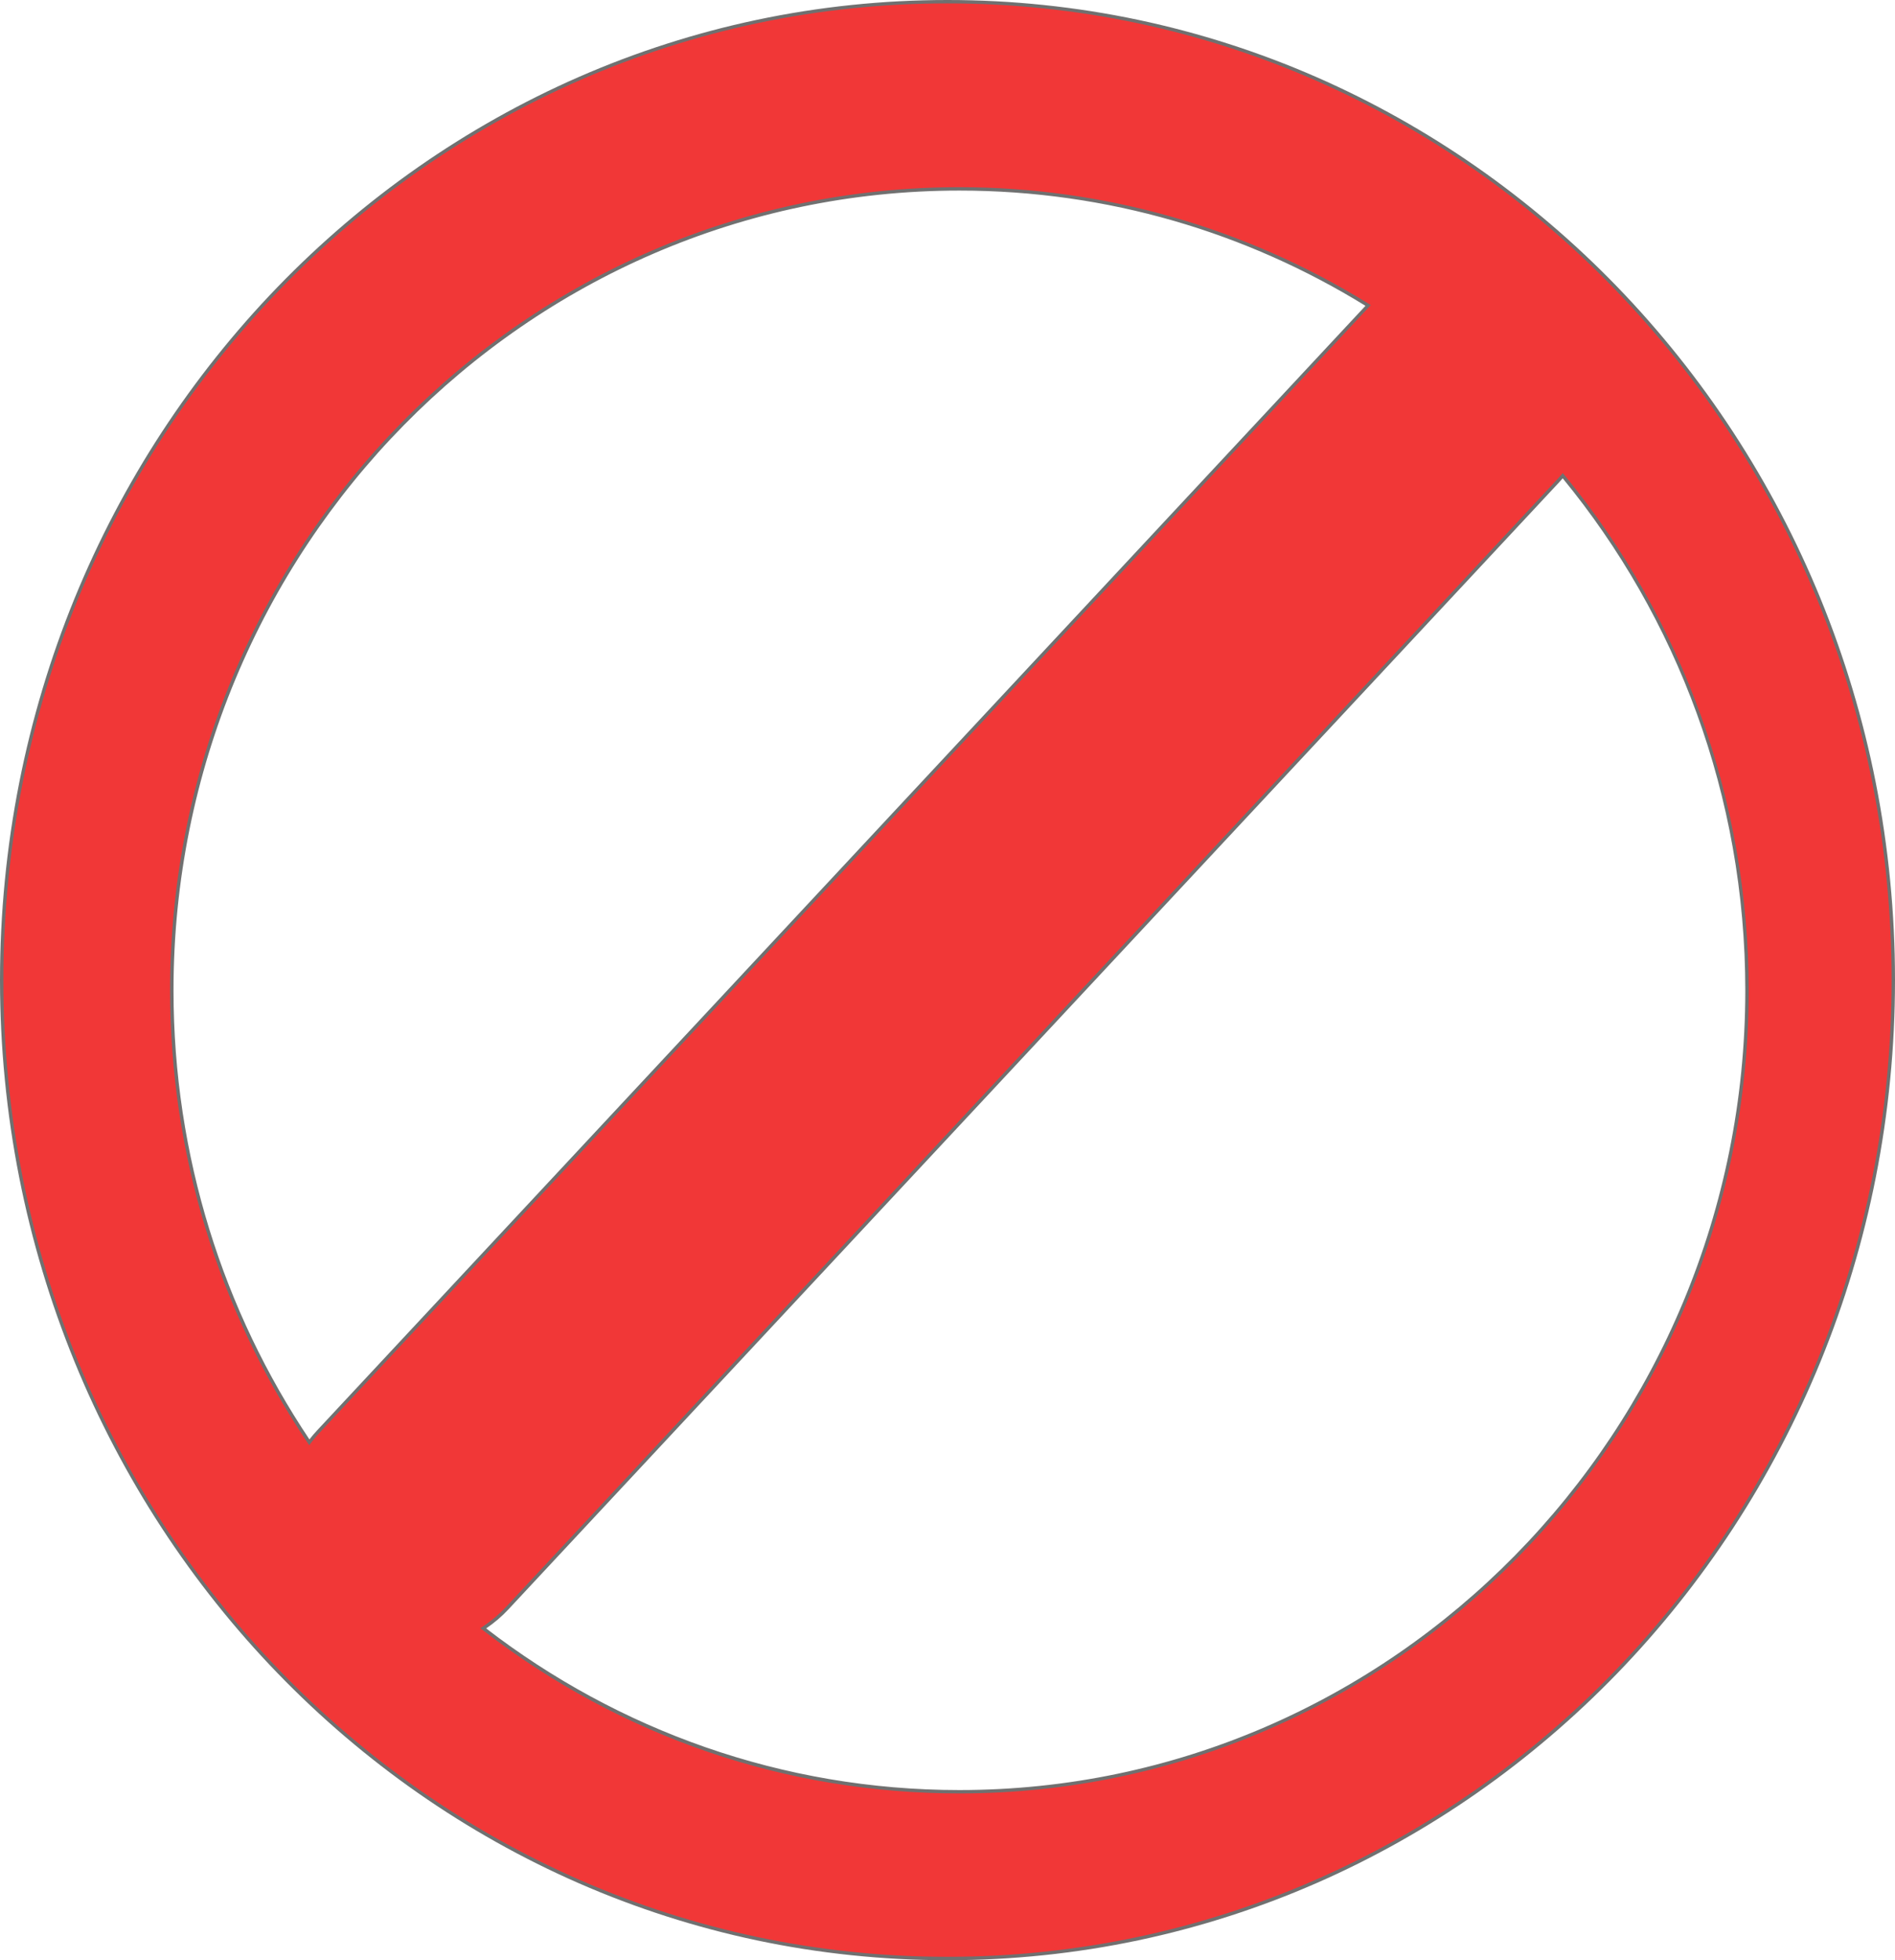 <svg xmlns="http://www.w3.org/2000/svg" width="557" height="576" viewBox="0 0 557 576">
  <defs>
    <style>
      .cls-1 {
        fill: #f13737;
      }

      .cls-2, .cls-3 {
        stroke: none;
      }

      .cls-3 {
        fill: #707070;
      }
    </style>
  </defs>
  <g id="Union_1" data-name="Union 1" class="cls-1">
    <path class="cls-2" d="M 278.5 575.5 C 259.637 575.5 240.788 573.535 222.475 569.66 C 204.627 565.882 187.071 560.247 170.296 552.91 C 153.825 545.705 137.937 536.788 123.074 526.404 C 108.352 516.119 94.509 504.308 81.93 491.299 C 69.35 478.29 57.928 463.975 47.982 448.75 C 37.94 433.379 29.316 416.948 22.349 399.913 C 15.251 382.561 9.801 364.404 6.149 345.945 C 2.4 327.005 0.5 307.509 0.5 288 C 0.5 268.491 2.4 248.995 6.149 230.055 C 9.801 211.598 15.251 193.441 22.349 176.087 C 29.317 159.05 37.941 142.619 47.982 127.25 C 57.926 112.028 69.348 97.713 81.93 84.701 C 94.509 71.692 108.352 59.881 123.074 49.596 C 137.938 39.212 153.825 30.294 170.296 23.09 C 187.069 15.754 204.625 10.118 222.475 6.34 C 240.788 2.465 259.637 0.5 278.5 0.5 C 297.362 0.5 316.211 2.465 334.524 6.34 C 352.374 10.118 369.93 15.754 386.704 23.09 C 403.175 30.294 419.062 39.212 433.926 49.596 C 448.648 59.882 462.491 71.693 475.07 84.701 C 487.65 97.71 499.072 112.025 509.018 127.25 C 519.06 142.621 527.684 159.052 534.651 176.087 C 541.749 193.44 547.2 211.598 550.851 230.055 C 554.6 248.995 556.5 268.49 556.5 288 C 556.5 307.51 554.6 327.005 550.851 345.945 C 547.199 364.404 541.749 382.561 534.651 399.913 C 527.684 416.948 519.06 433.379 509.018 448.75 C 499.072 463.975 487.65 478.29 475.07 491.299 C 462.49 504.309 448.647 516.12 433.926 526.404 C 419.063 536.788 403.175 545.705 386.704 552.91 C 369.93 560.247 352.374 565.882 334.524 569.66 C 316.211 573.535 297.362 575.5 278.5 575.5 Z M 459.345 139.787 L 458.957 140.233 C 458.673 140.559 458.38 140.884 458.086 141.198 L 149.141 472.502 C 147.176 474.609 144.981 476.488 142.616 478.088 L 142.043 478.476 L 142.591 478.898 C 183.047 510.039 231.253 526.5 282 526.5 C 409.649 526.5 513.5 420.855 513.5 291 C 513.5 236.025 494.401 182.486 459.72 140.244 L 459.345 139.787 Z M 282 55.5 C 154.351 55.5 50.5 161.145 50.5 291 C 50.5 338.394 64.343 384.122 90.531 423.239 L 90.916 423.814 L 91.341 423.268 C 92.036 422.376 92.782 421.502 93.558 420.67 L 401.722 90.204 L 402.139 89.758 L 401.619 89.438 C 365.602 67.235 324.238 55.5 282 55.5 Z"/>
    <path class="cls-3" d="M 278.5 575 C 297.327 575 316.142 573.039 334.42 569.171 C 352.237 565.4 369.76 559.775 386.504 552.451 C 402.944 545.26 418.803 536.359 433.639 525.994 C 448.335 515.728 462.153 503.938 474.711 490.952 C 487.269 477.965 498.671 463.675 508.6 448.477 C 518.624 433.132 527.233 416.729 534.188 399.724 C 541.274 382.402 546.715 364.276 550.361 345.848 C 554.103 326.94 556 307.477 556 288 C 556 268.523 554.103 249.06 550.361 230.152 C 546.715 211.726 541.274 193.6 534.188 176.276 C 527.233 159.271 518.624 142.868 508.6 127.523 C 498.671 112.325 487.269 98.035 474.711 85.049 C 462.154 72.063 448.336 60.273 433.639 50.006 C 418.803 39.641 402.944 30.739 386.504 23.549 C 369.76 16.225 352.237 10.6 334.42 6.829 C 316.142 2.961 297.328 1 278.5 1 C 259.672 1 240.857 2.961 222.579 6.829 C 204.762 10.6 187.239 16.225 170.496 23.549 C 154.056 30.739 138.197 39.641 123.361 50.006 C 108.665 60.273 94.846 72.063 82.289 85.049 C 69.729 98.037 58.327 112.328 48.4 127.523 C 38.377 142.866 29.768 159.269 22.812 176.276 C 15.726 193.6 10.285 211.727 6.639 230.152 C 2.897 249.06 1 268.523 1 288 C 1 307.477 2.897 326.94 6.639 345.848 C 10.285 364.275 15.726 382.402 22.812 399.724 C 29.767 416.729 38.376 433.132 48.4 448.477 C 58.329 463.675 69.731 477.965 82.289 490.952 C 94.847 503.937 108.665 515.727 123.361 525.994 C 138.197 536.359 154.056 545.26 170.496 552.451 C 187.24 559.775 204.764 565.4 222.579 569.171 C 240.857 573.039 259.672 575 278.5 575 M 459.357 139.013 L 460.107 139.927 C 494.86 182.258 514 235.91 514 291 C 514 421.13 409.925 527 282 527 C 231.142 527 182.83 510.503 142.286 479.294 L 141.189 478.449 L 142.336 477.674 C 144.669 476.095 146.836 474.241 148.775 472.161 L 457.721 140.857 C 458.01 140.547 458.299 140.226 458.58 139.904 L 459.357 139.013 M 282 55 C 324.331 55 365.785 66.761 401.881 89.012 L 402.921 89.652 L 402.088 90.545 L 93.924 421.011 C 93.158 421.832 92.422 422.695 91.736 423.576 L 90.886 424.667 L 90.116 423.518 C 63.872 384.318 50 338.494 50 291 C 50 160.869 154.075 55 282 55 M 278.5 576 C 259.603 576 240.719 574.032 222.372 570.149 C 204.491 566.365 186.903 560.719 170.095 553.368 C 153.593 546.15 137.677 537.215 122.788 526.814 C 108.04 516.511 94.173 504.68 81.571 491.647 C 68.968 478.615 57.526 464.274 47.563 449.023 C 37.505 433.627 28.866 417.168 21.886 400.102 C 14.777 382.722 9.317 364.533 5.658 346.042 C 1.903 327.069 -1.039341532305116e-05 307.541 -1.039341532305116e-05 288 C -1.039341532305116e-05 268.459 1.903 248.931 5.658 229.958 C 9.317 211.467 14.777 193.279 21.886 175.898 C 28.866 158.833 37.505 142.373 47.563 126.977 C 57.526 111.726 68.968 97.386 81.571 84.353 C 94.173 71.321 108.04 59.489 122.788 49.186 C 137.677 38.785 153.593 29.85 170.095 22.632 C 186.902 15.281 204.491 9.635 222.372 5.851 C 240.719 1.968 259.603 5.684341886080801e-14 278.5 5.684341886080801e-14 C 297.396 5.684341886080801e-14 316.28 1.968 334.627 5.851 C 352.508 9.635 370.097 15.281 386.905 22.632 C 403.407 29.85 419.323 38.785 434.212 49.186 C 448.96 59.489 462.827 71.321 475.43 84.353 C 488.032 97.385 499.474 111.726 509.437 126.977 C 519.495 142.373 528.134 158.832 535.114 175.898 C 542.223 193.279 547.683 211.467 551.342 229.958 C 555.097 248.931 557 268.459 557 288 C 557 307.541 555.097 327.069 551.342 346.042 C 547.683 364.533 542.223 382.722 535.114 400.102 C 528.134 417.168 519.495 433.627 509.437 449.023 C 499.474 464.274 488.032 478.615 475.43 491.647 C 462.827 504.68 448.959 516.512 434.212 526.814 C 419.323 537.215 403.407 546.15 386.905 553.368 C 370.097 560.719 352.508 566.365 334.627 570.149 C 316.28 574.032 297.396 576 278.5 576 Z M 459.334 140.561 C 459.046 140.891 458.753 141.217 458.452 141.539 L 149.506 472.843 C 147.479 475.017 145.259 476.904 142.896 478.502 C 181.617 508.308 229.811 526 282 526 C 409.374 526 513 420.579 513 291 C 513 233.826 492.82 181.348 459.334 140.561 Z M 282 56 C 154.626 56 51 161.42 51 291 C 51 339.877 65.746 385.32 90.947 422.961 C 91.65 422.059 92.397 421.181 93.192 420.329 L 401.357 89.863 C 366.502 68.378 325.645 56 282 56 Z"/>
  </g>
</svg>

